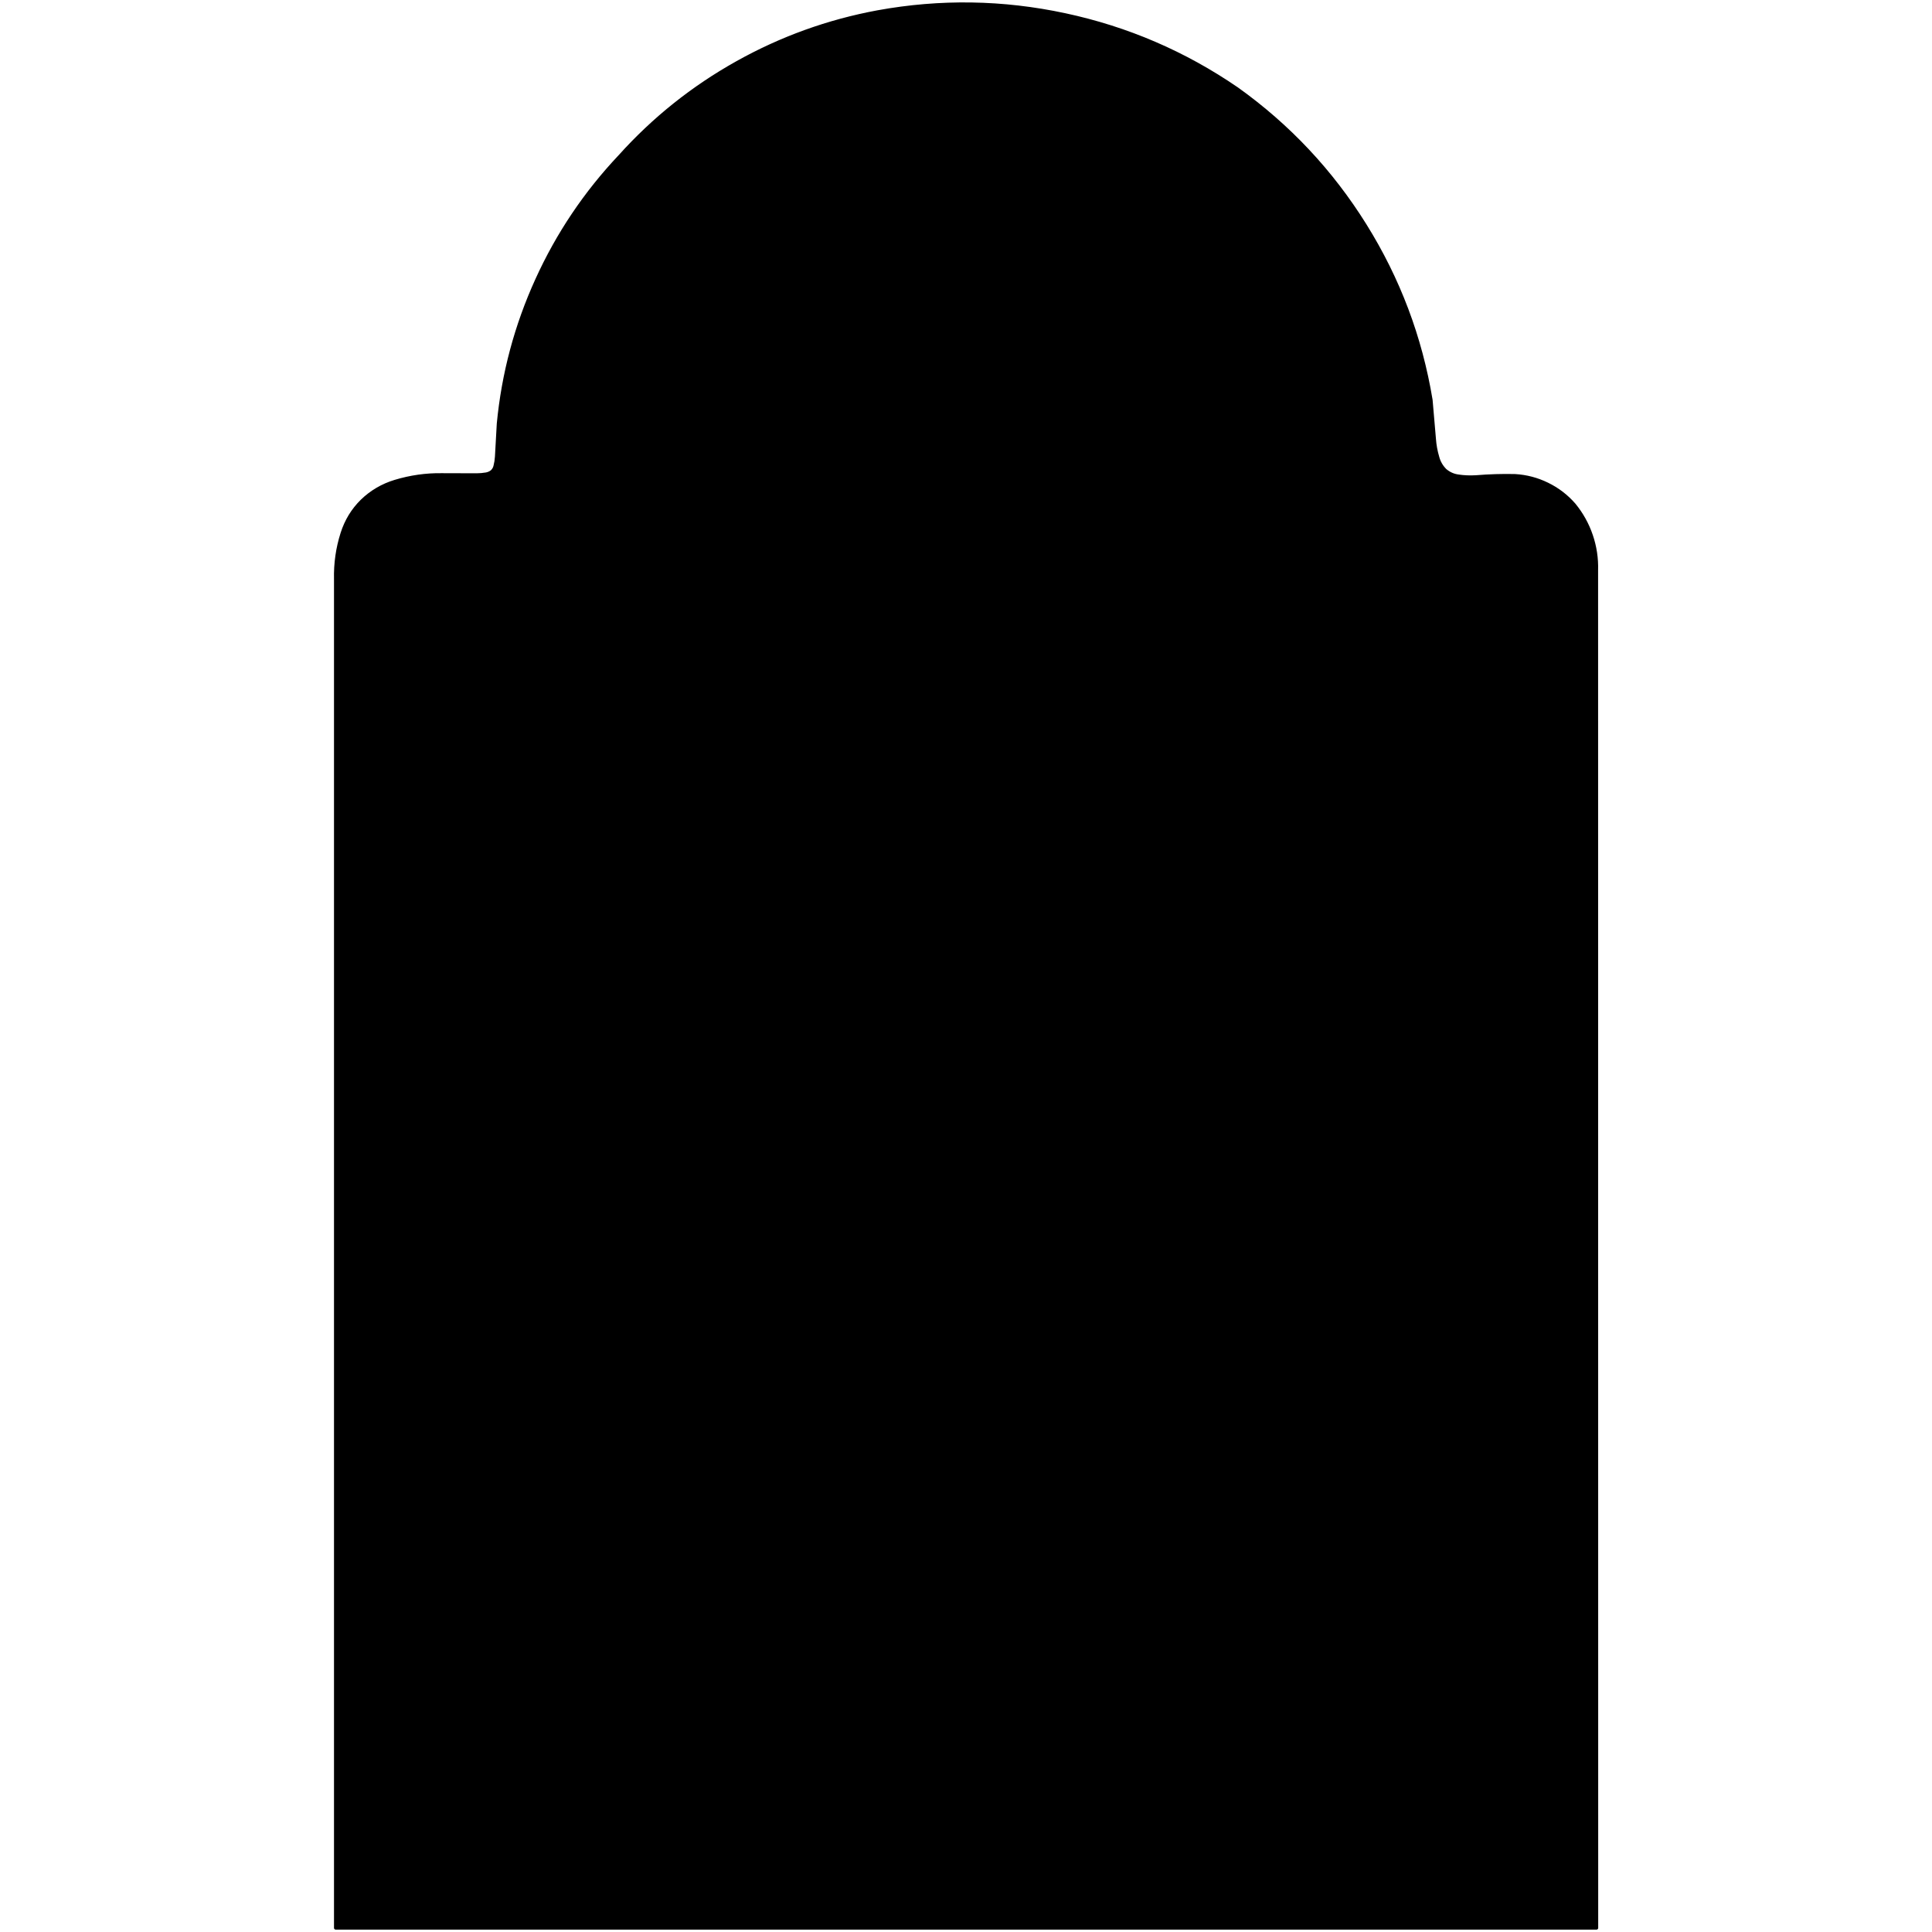 
<svg xmlns="http://www.w3.org/2000/svg" version="1.1" xmlns:xlink="http://www.w3.org/1999/xlink" preserveAspectRatio="none" x="0px" y="0px" width="400px" height="400px" viewBox="0 0 400 400">
<defs>
<g id="Layer0_0_FILL">
<path fill="#000000" stroke="none" d="
M 5197.35 2112.15
Q 5197.6 2103.9 5194.95 2096.1 5192.3 2088.3 5187.05 2081.9 5181.85 2075.95 5174.75 2072.5 5167.7 2069.05 5159.85 2068.6 5151.1 2068.4 5141.9 2069.15 5137.7 2069.4 5133.75 2068.8 5130.4 2068.35 5127.75 2066.1 5125.15 2063.5 5124.25 2060 5123.05 2055.95 5122.75 2051.8
L 5121.2 2033.75
Q 5114.05 1990.5 5090.85 1953.3 5067.65 1916.1 5032 1890.6 4995.8 1865.75 4952.85 1856.55 4909.9 1847.35 4866.7 1855.2 4832.35 1861.55 4801.9 1878.6 4771.4 1895.65 4748.05 1921.6 4724.2 1946.85 4709.85 1978.45 4695.45 2010.1 4692.15 2044.65
L 4691.3 2059.85
Q 4691.15 2062.1 4690.65 2064.05 4690.35 2065.5 4689.25 2066.6 4688.2 2067.5 4686.6 2067.85 4684.2 2068.25 4682.15 2068.25
L 4666.05 2068.2
Q 4655.2 2068.05 4644.6 2071.25 4635.85 2073.9 4629.35 2080.2 4623 2086.45 4620.25 2095.15 4617 2105.35 4617.25 2116.25
L 4617.25 2736.8 5197.4 2736.8 5197.35 2112.15 Z"/>
</g>

<path id="Layer0_0_1_STROKES" stroke="#000000" stroke-width="0.7" stroke-linejoin="round" stroke-linecap="round" fill="none" d="
M 330.564 399.202
L 69.498 399.202 69.498 119.956
Q 69.386 115.051 70.848 110.461 72.086 106.546 74.943 103.734 77.868 100.899 81.806 99.706 86.576 98.266 91.458 98.334
L 98.703 98.356
Q 99.626 98.356 100.706 98.176 101.426 98.019 101.898 97.614 102.393 97.119 102.528 96.466 102.753 95.589 102.821 94.576
L 103.203 87.736
Q 104.688 72.189 111.168 57.946 117.626 43.727 128.358 32.364 138.865 20.687 152.59 13.014 166.293 5.342 181.75 2.484 201.19 -1.048 220.517 3.092 239.845 7.232 256.135 18.414 272.177 29.889 282.617 46.629 293.057 63.369 296.274 82.831
L 296.972 90.954
Q 297.107 92.821 297.647 94.644 298.052 96.219 299.222 97.389 300.414 98.401 301.922 98.604 303.699 98.874 305.589 98.761 309.729 98.424 313.667 98.514 317.199 98.716 320.372 100.269 323.567 101.821 325.907 104.499 328.269 107.379 329.462 110.889 330.654 114.399 330.542 118.111
L 330.564 399.202 Z"/>
</defs>

<g transform="matrix( 0.45, 0, 0, 0.45, -2008.25,-832.35) ">
<use xlink:href="#Layer0_0_FILL"/>

<use xlink:href="#Layer0_0_1_STROKES" transform="matrix( 2.222, 0, 0, 2.222, 4462.8,1849.65) "/>
</g>
</svg>
